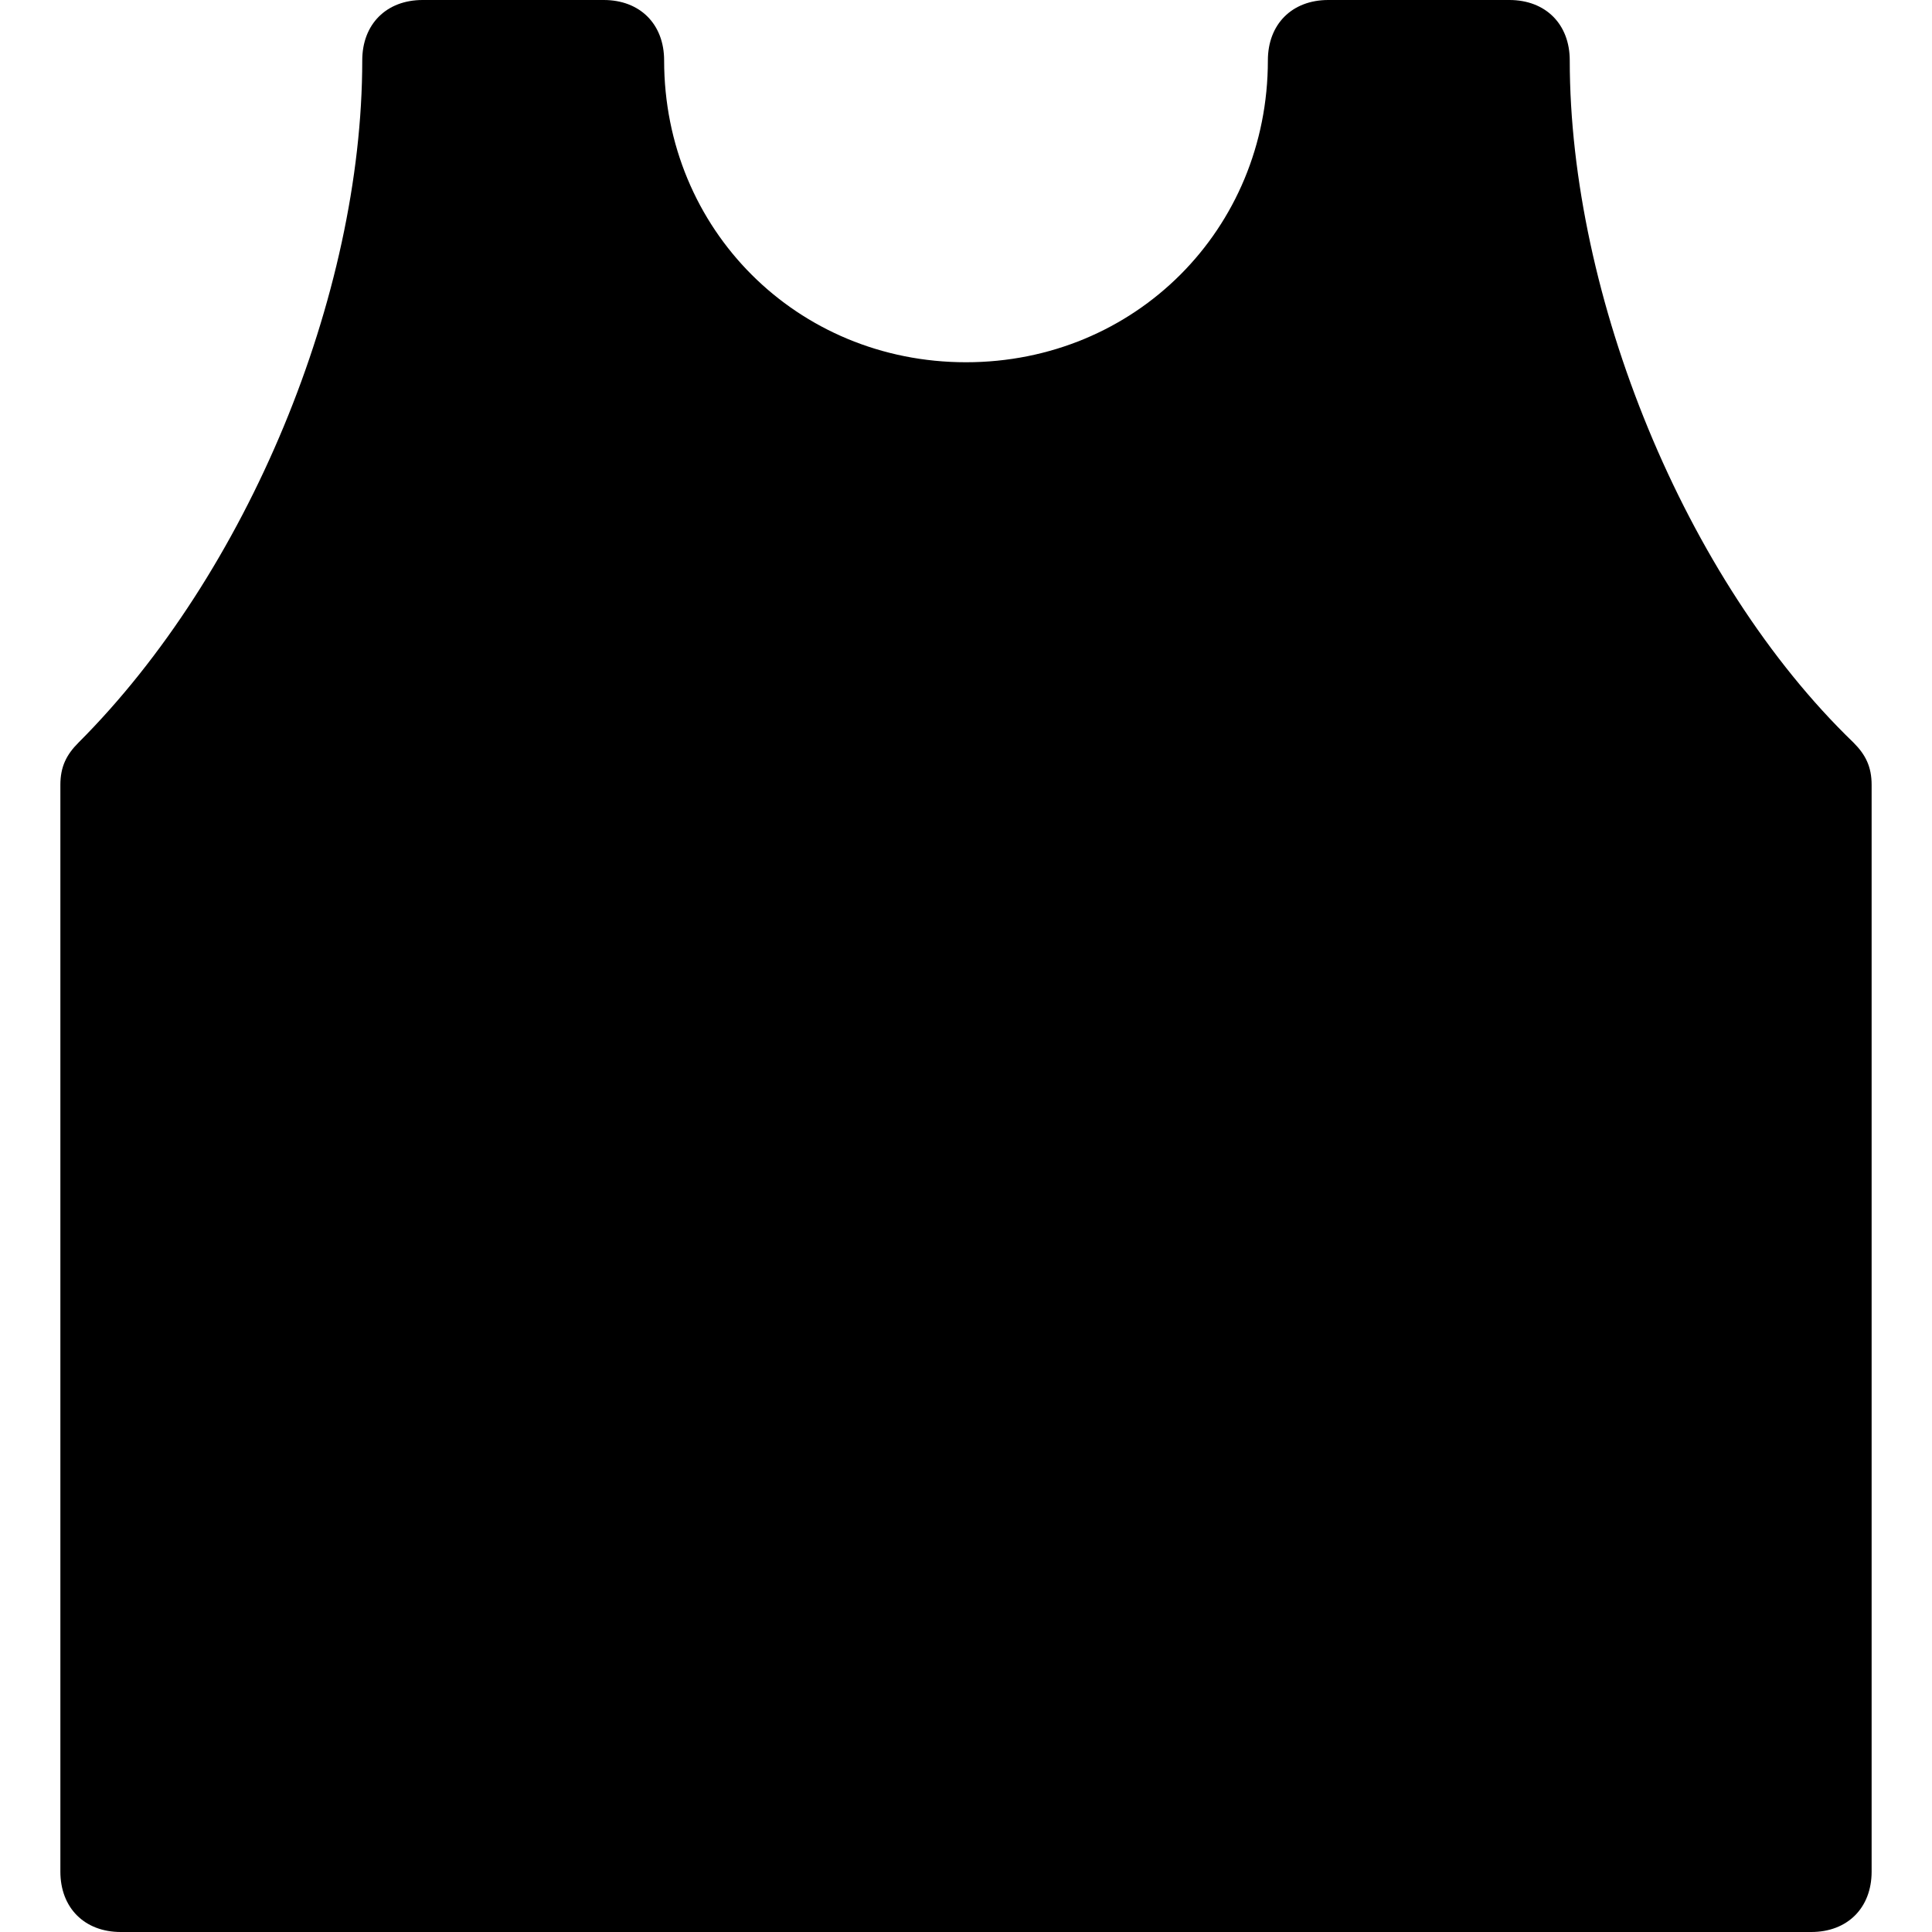 <?xml version="1.0" encoding="utf-8"?>
<!-- Generator: Adobe Illustrator 18.1.1, SVG Export Plug-In . SVG Version: 6.00 Build 0)  -->
<!DOCTYPE svg PUBLIC "-//W3C//DTD SVG 1.1//EN" "http://www.w3.org/Graphics/SVG/1.1/DTD/svg11.dtd">
<svg version="1.1" id="Layer_1" xmlns="http://www.w3.org/2000/svg" xmlns:xlink="http://www.w3.org/1999/xlink" x="0px" y="0px"
	 width="32px" height="32px" viewBox="0 0 32 32" enable-background="new 0 0 32 32" xml:space="preserve">
<path d="M10,0H7C6.4,0,6,0.4,6,1c0,3.9-1.9,8.5-4.7,11.3C1.1,12.5,1,12.7,1,13v18c0,0.6,0.4,1,1,1h28c0.6,0,1-0.4,1-1V13
	c0-0.3-0.1-0.5-0.3-0.7C27.9,9.6,26,4.9,26,1c0-0.6-0.4-1-1-1h-3c-0.6,0-1,0.4-1,1c0,2.8-2.2,5-5,5s-5-2.2-5-5C11,0.4,10.6,0,10,0z"
	/>
</svg>
